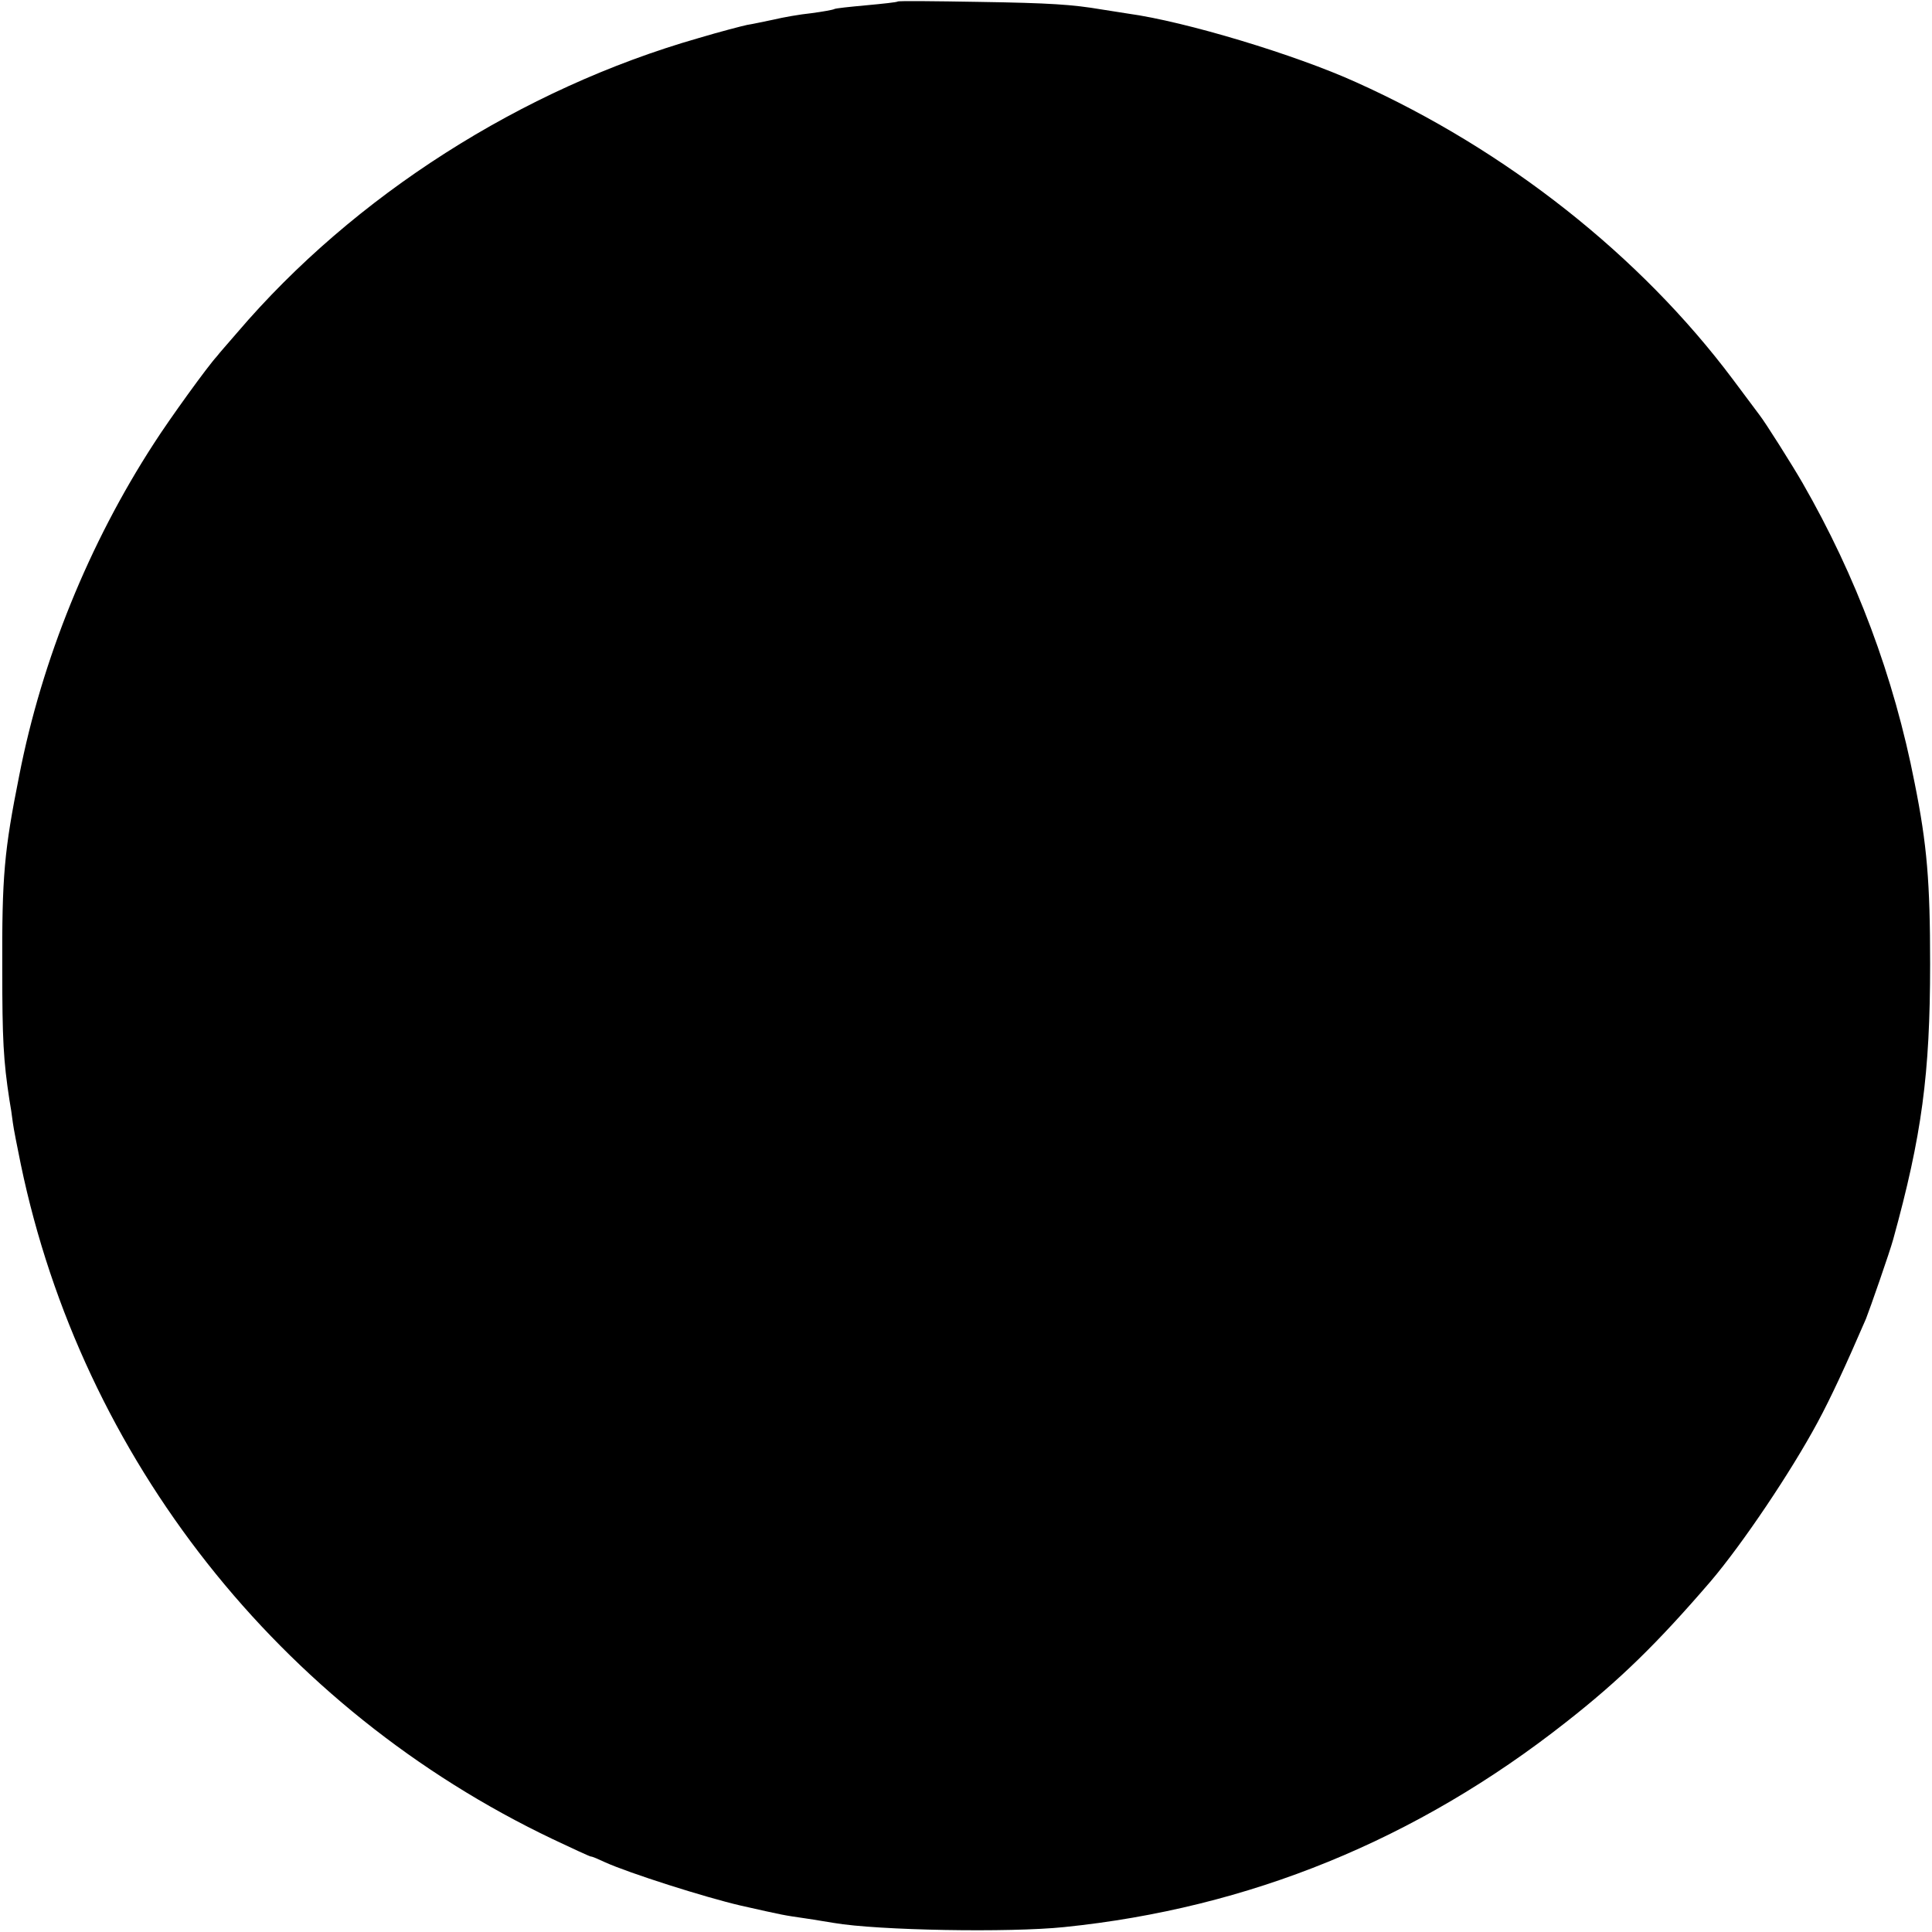 <?xml version="1.0" standalone="no"?>
<!DOCTYPE svg PUBLIC "-//W3C//DTD SVG 20010904//EN"
 "http://www.w3.org/TR/2001/REC-SVG-20010904/DTD/svg10.dtd">
<svg version="1.0" xmlns="http://www.w3.org/2000/svg"
 width="512pt" height="512pt" viewBox="0 0 512 512"
 preserveAspectRatio="xMidYMid meet">
<g transform="translate(0,512) scale(0.1,-0.1)"
fill="#000000" stroke="none">
<path d="M2379 5116 c-2 -2 -40 -6 -83 -10 -44 -4 -82 -8 -85 -10 -3 -2 -31
-7 -61 -11 -30 -3 -75 -11 -100 -17 -25 -5 -56 -12 -70 -14 -14 -3 -72 -18
-129 -35 -468 -134 -913 -418 -1222 -780 -24 -28 -49 -56 -54 -63 -25 -27
-126 -167 -167 -231 -172 -265 -297 -573 -357 -880 -40 -200 -46 -267 -45
-515 0 -183 3 -241 19 -345 3 -16 7 -43 9 -60 2 -16 12 -66 21 -110 162 -780
686 -1444 1410 -1789 53 -25 98 -46 101 -46 4 0 20 -7 37 -15 64 -29 265 -93
360 -115 120 -27 111 -25 172 -34 28 -4 61 -10 75 -12 117 -20 465 -26 610
-11 490 50 934 231 1330 543 143 112 243 210 384 374 84 99 212 289 283 421
35 65 74 149 128 274 10 25 63 177 72 210 76 275 98 439 98 730 0 217 -8 316
-41 480 -55 282 -155 548 -297 795 -27 47 -99 161 -114 180 -6 8 -38 51 -71
95 -245 327 -600 608 -998 787 -161 73 -452 161 -605 182 -25 4 -57 9 -70 11
-77 13 -135 17 -325 20 -117 2 -213 3 -215 1z"/>
</g>
</svg>
